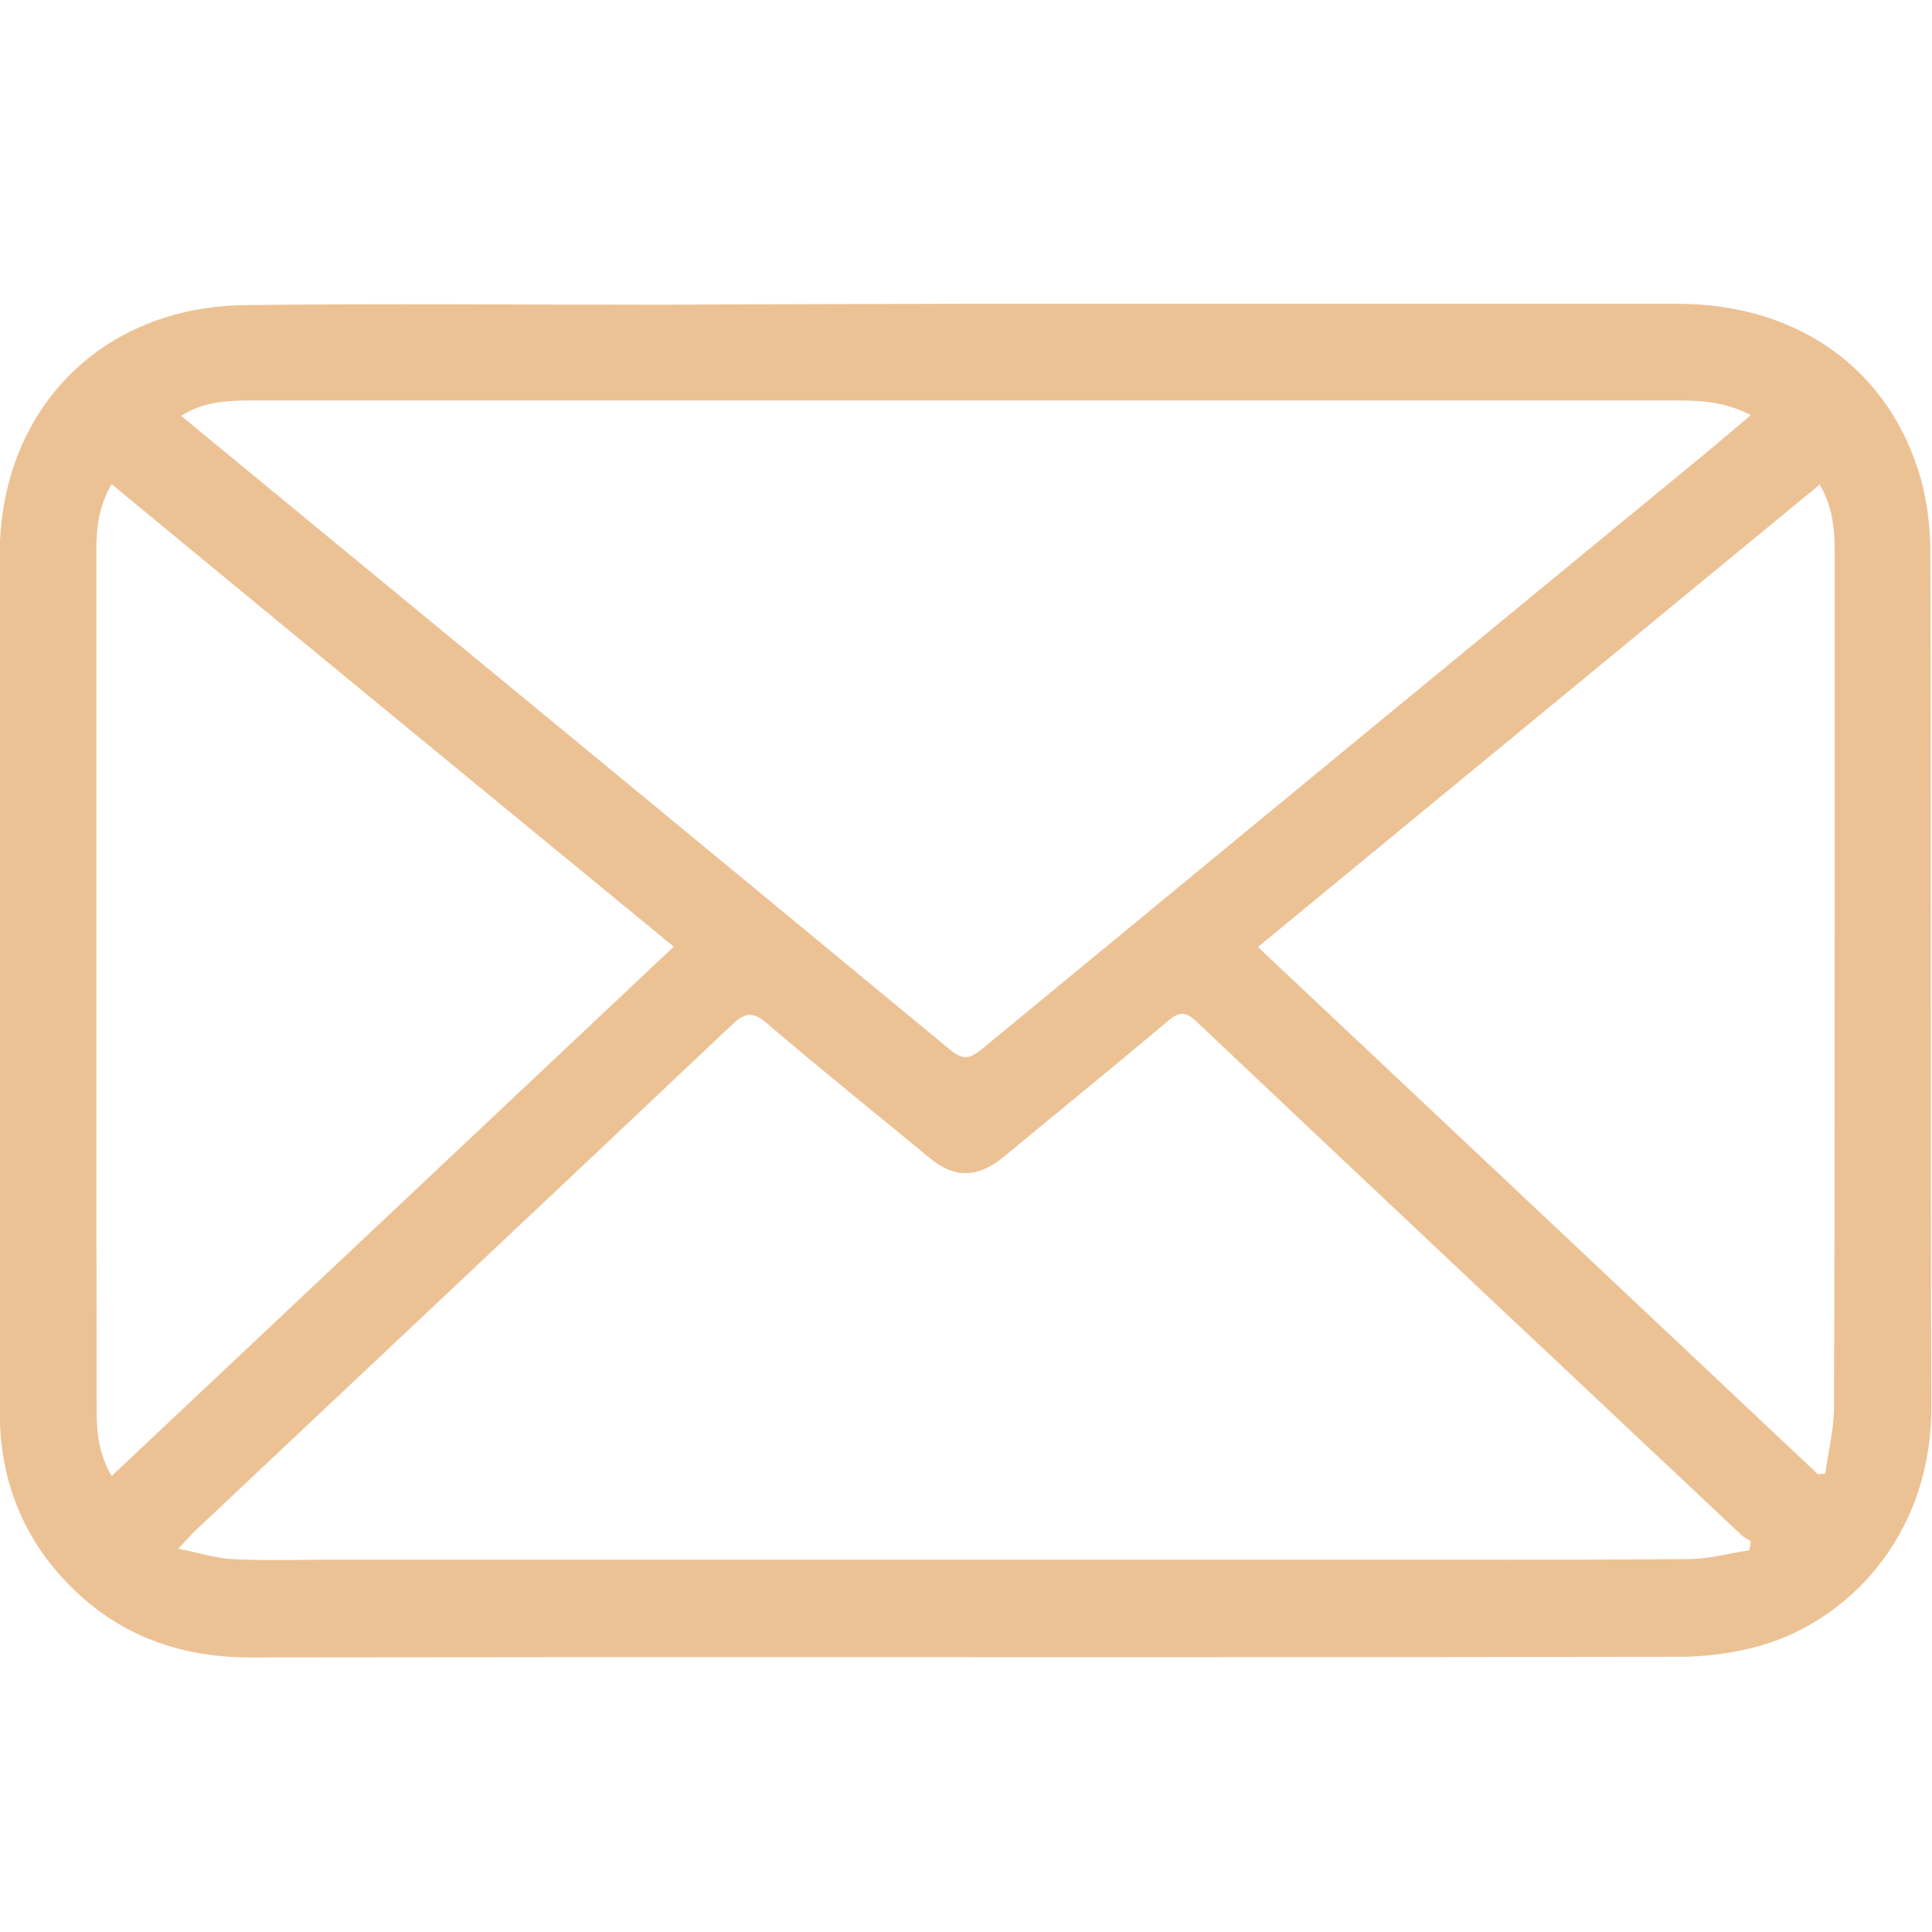 <?xml version="1.0" encoding="utf-8"?>
<!-- Generator: Adobe Illustrator 23.1.0, SVG Export Plug-In . SVG Version: 6.00 Build 0)  -->
<svg version="1.1" id="Livello_1" xmlns="http://www.w3.org/2000/svg" xmlns:xlink="http://www.w3.org/1999/xlink" x="0px" y="0px"
	 viewBox="0 0 595.3 595.3" style="enable-background:new 0 0 595.3 595.3;" xml:space="preserve">
<style type="text/css">
	.st0{fill:#ECC295;}
</style>
<g>
	<path class="st0" d="M297.6,93.6c73.1,0,146.1,0,219.2,0c35.5,0,63.2,18.4,73.9,50.2c2.9,8.5,4.1,17.8,4.1,26.8
		c0.3,87.6,0,175.1,0.3,262.7c0.1,41-27,67-53.8,74.1c-7.6,2-15.8,3.1-23.7,3.1c-110.8,0.2-221.6,0.1-332.4,0.1
		c-36.1,0-72.1,0.1-108.2,0.1c-22.9,0-42.6-7.7-58.1-24.9c-13.1-14.5-19-31.7-19-51c0-61,0-121.9,0-182.9c0-27.1-0.2-54.3,0-81.4
		c0.3-44.4,31.3-76,75.7-76.5c42.6-0.5,85.1-0.1,127.7-0.1C234.8,93.7,266.2,93.7,297.6,93.6C297.6,93.6,297.6,93.6,297.6,93.6z
		 M55.8,128.1c4.2,3.5,7.8,6.5,11.5,9.5c75.2,61.9,150.4,123.8,225.5,185.9c3.9,3.2,6,2.8,9.7-0.2c72.4-59.7,144.9-119.4,217.4-179
		c6.4-5.2,12.7-10.6,19.6-16.4c-7.6-3.9-14.7-4.5-21.9-4.5c-103.4,0-206.8,0-310.1,0c-43.9,0-87.8,0-131.6,0
		C69,123.5,62.4,124,55.8,128.1z M539,477.7c0.2-0.9,0.3-1.9,0.5-2.8c-1-0.6-2-1.1-2.8-1.8c-56-52.7-112.1-105.4-168-158.3
		c-3.2-3.1-5.3-3.2-8.7-0.3c-16.6,14-33.5,27.7-50.3,41.6c-8.4,7-15.5,7.2-23.5,0.5c-16.6-13.7-33.4-27.2-49.8-41.2
		c-4.3-3.7-6.7-3.6-10.8,0.3c-55.1,52.1-110.3,104-165.5,156c-1.4,1.3-2.6,2.8-5.2,5.5c6.6,1.3,11.5,2.9,16.6,3.2
		c9.8,0.5,19.7,0.2,29.5,0.2c102.6,0,205.2,0,307.8,0c37.2,0,74.4,0.1,111.5-0.2C526.5,480.4,532.7,478.6,539,477.7z M34.4,149.2
		c-4,6.8-4.7,13.5-4.7,20.4c0,53.5,0,107.1,0,160.6c0,35,0,69.9,0.1,104.9c0,6.7,0.8,13.2,4.6,19.7c58-54.6,115.4-108.7,173.2-163.1
		C149.5,244,92.2,196.9,34.4,149.2z M560.1,454.2c0.8,0,1.6-0.1,2.3-0.1c0.9-6.6,2.6-13.3,2.7-19.9c0.2-54.8,0.2-109.7,0.2-164.5
		c0-33.5,0-66.9,0-100.4c0-6.8-0.8-13.5-4.6-20c-57.9,47.7-115.2,94.8-173.1,142.5C445.4,346.2,502.8,400.2,560.1,454.2z"/>
</g>
</svg>
